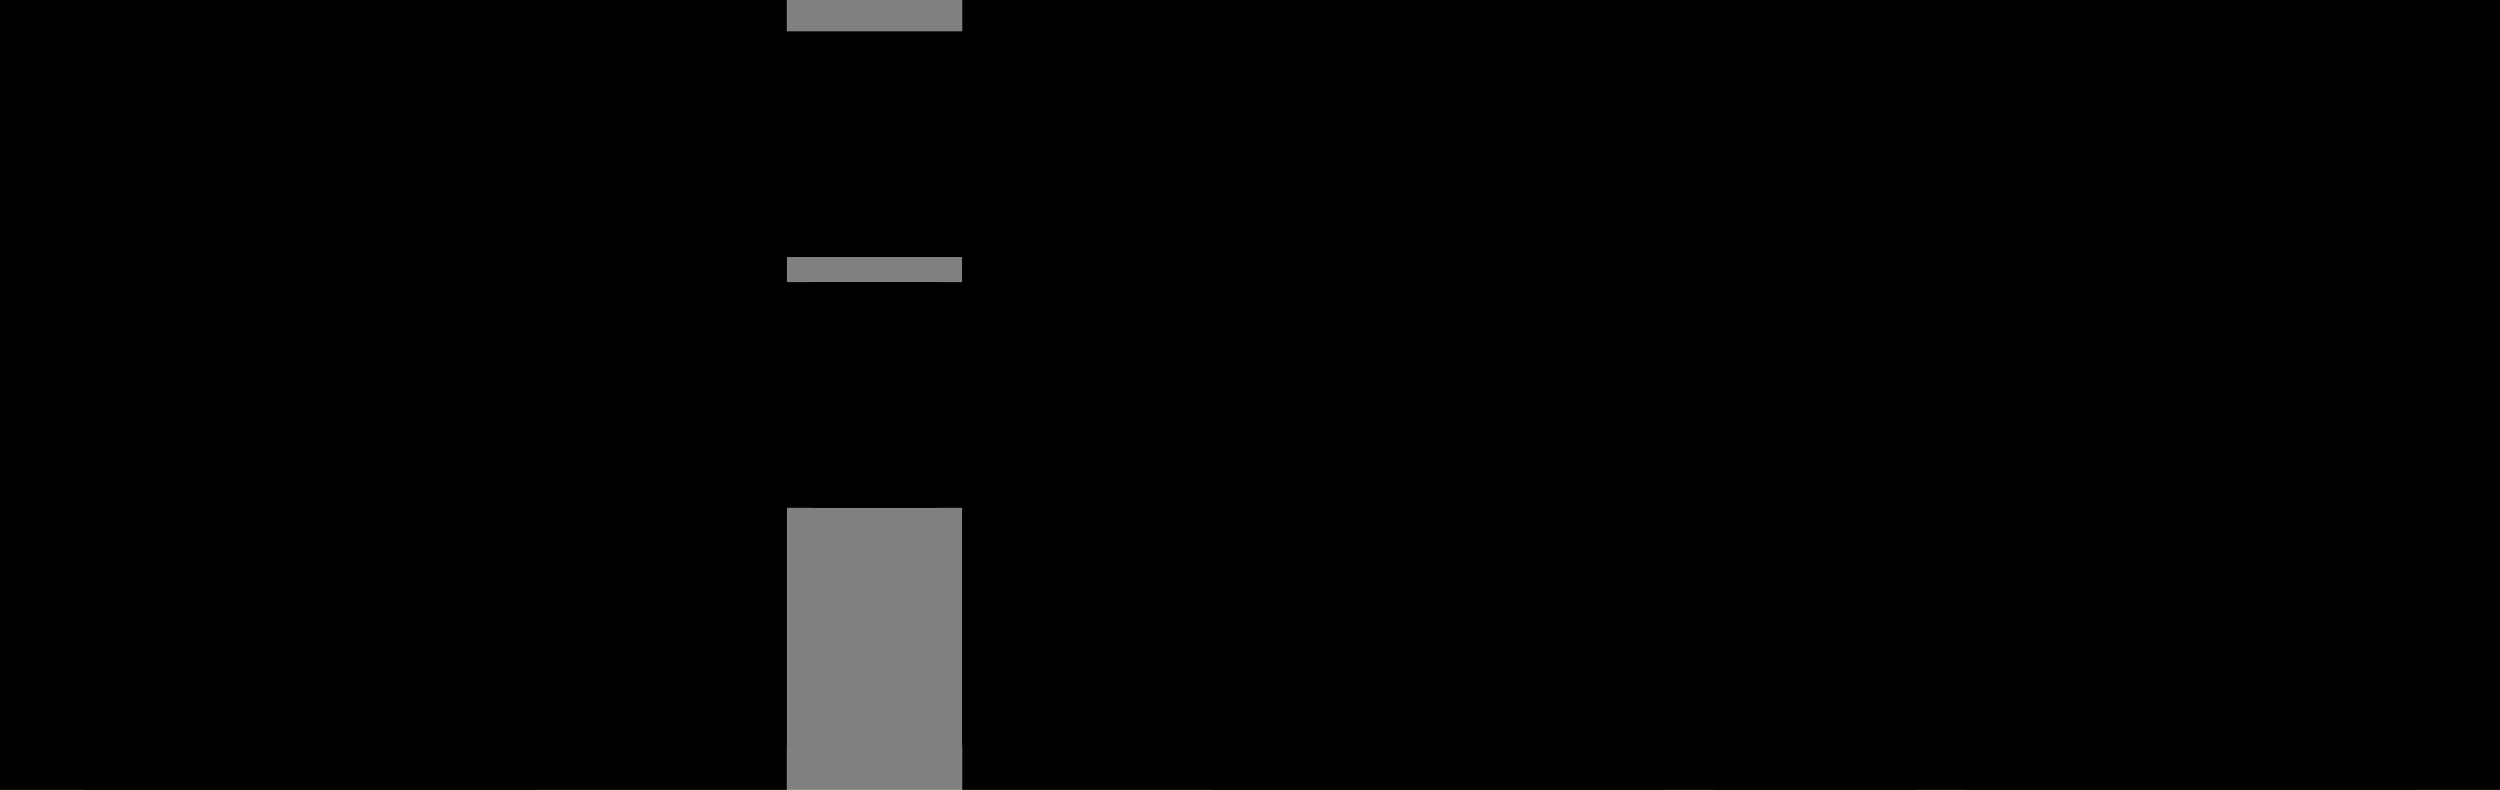 <?xml version="1.0" encoding="utf-8" ?>
<svg baseProfile="full" height="200" version="1.1" width="633" xmlns="http://www.w3.org/2000/svg" xmlns:ev="http://www.w3.org/2001/xml-events" xmlns:xlink="http://www.w3.org/1999/xlink"><rect width="100%" height="100%" fill="#808080" stroke="none"/><defs><marker id="arrow" markerHeight="3.5" markerWidth="5" orient="auto" refX="5.0" refY="1.7"><polygon points="0,0 5,1.75 0,3.5" /></marker></defs><g style="fill:white;"><g transform="matrix(1.0, 0.0, 0.0, 1.0, 316.67, 100)"><g transform="matrix(63.492, 0.0, 0.0, 63.492, 0.0, 0.0)"><g><g transform="matrix(1.0, 0.0, 0.0, 1.0, -3.75, -0.0)"><g><g><g><g><g><g><g><g><g><g transform="matrix(1.0, 0.0, 0.0, 1.0, -0.5, -1.0)"><g><g><g><g><g><g><g><g style="fill: #ffffff;stroke: black;stroke-width: 1.8;" transform="matrix(1.0, 0.0, 0.0, 1.0, -0.5, -0.5)"><path d="M 0.0 0.0 L 1.0 0.0 L 1.0 1.0 L 0.0 1.0 L 0.0 0.0 Z" style="vector-effect: non-scaling-stroke;" /></g></g><g transform="matrix(1.0, 0.0, 0.0, 1.0, 0.0, 0.5)"><g transform="matrix(0.0, -1.0, 1.0, 0.0, 0.0, 0.0)"><g /></g></g></g><g transform="matrix(1.0, 0.0, 0.0, 1.0, 0.0, 1.0)"><g><g style="fill: #ffffff;stroke: black;stroke-width: 1.8;" transform="matrix(1.0, 0.0, 0.0, 1.0, -0.5, -0.5)"><path d="M 0.0 0.0 L 1.0 0.0 L 1.0 1.0 L 0.0 1.0 L 0.0 0.0 Z" style="vector-effect: non-scaling-stroke;" /></g></g></g></g><g transform="matrix(1.0, 0.0, 0.0, 1.0, 0.0, 1.5)"><g transform="matrix(0.0, -1.0, 1.0, 0.0, 0.0, 0.0)"><g /></g></g></g><g transform="matrix(1.0, 0.0, 0.0, 1.0, 0.0, 2.0)"><g><g style="fill: #ffffff;stroke: black;stroke-width: 1.8;" transform="matrix(1.0, 0.0, 0.0, 1.0, -0.5, -0.5)"><path d="M 0.0 0.0 L 1.0 0.0 L 1.0 1.0 L 0.0 1.0 L 0.0 0.0 Z" style="vector-effect: non-scaling-stroke;" /></g></g></g></g><g transform="matrix(1.0, 0.0, 0.0, 1.0, 0.5, 0.0)"><g transform="matrix(1.0, -0.0, 0.0, 1.0, 0.0, 0.0)"><g /></g></g></g><g transform="matrix(1.0, 0.0, 0.0, 1.0, 1.0, 0.0)"><g><g><g><g><g><g style="fill: #ffffff;stroke: black;stroke-width: 1.8;" transform="matrix(1.0, 0.0, 0.0, 1.0, -0.5, -0.5)"><path d="M 0.0 0.0 L 1.0 0.0 L 1.0 1.0 L 0.0 1.0 L 0.0 0.0 Z" style="vector-effect: non-scaling-stroke;" /></g></g><g transform="matrix(1.0, 0.0, 0.0, 1.0, 0.0, 0.5)"><g transform="matrix(0.0, -1.0, 1.0, 0.0, 0.0, 0.0)"><g /></g></g></g><g transform="matrix(1.0, 0.0, 0.0, 1.0, 0.0, 1.0)"><g><g style="fill: #ffffff;stroke: black;stroke-width: 1.8;" transform="matrix(1.0, 0.0, 0.0, 1.0, -0.5, -0.5)"><path d="M 0.0 0.0 L 1.0 0.0 L 1.0 1.0 L 0.0 1.0 L 0.0 0.0 Z" style="vector-effect: non-scaling-stroke;" /></g></g></g></g><g transform="matrix(1.0, 0.0, 0.0, 1.0, 0.0, 1.5)"><g transform="matrix(0.0, -1.0, 1.0, 0.0, 0.0, 0.0)"><g /></g></g></g><g transform="matrix(1.0, 0.0, 0.0, 1.0, 0.0, 2.0)"><g><g style="fill: #ffffff;stroke: black;stroke-width: 1.8;" transform="matrix(1.0, 0.0, 0.0, 1.0, -0.5, -0.5)"><path d="M 0.0 0.0 L 1.0 0.0 L 1.0 1.0 L 0.0 1.0 L 0.0 0.0 Z" style="vector-effect: non-scaling-stroke;" /></g></g></g></g></g></g></g><g style="stroke: black;stroke-width: 0.9;" transform="matrix(1.0, 0.0, 0.0, 1.0, 1.5, 0.0)"><g /></g></g><g transform="matrix(1.0, 0.0, 0.0, 1.0, 2.5, 0.0)"><g transform="matrix(1.0, 0.0, 0.0, 1.0, 0.0, 0.0)"><g transform="matrix(-1.0, 0, 0, -1.0, 0.0, 0.0)"><g><g style="stroke: black;stroke-width: 0.9;" transform="matrix(1.0, 0.0, 0.0, 1.0, 0.0, 0.0)"><path d="M 0.0 0.0 L 0.5 0.0" style="vector-effect: non-scaling-stroke;fill:none;" /></g><g style="stroke: black;stroke-width: 0.9;" transform="matrix(1.0, 0.0, 0.0, 1.0, 0.5, 0.0)"><g style="fill: #000000;stroke: black;stroke-width: 0.0;" transform="matrix(0.0, 0.09, -0.09, 0.0, -0.108, 0.0)"><path d="M 0.0 -0.2 L 1.0 0.2 L 0.0 -1.2 L -1.0 0.2 L 0.0 -0.2 Z" style="vector-effect: non-scaling-stroke;" /></g></g></g></g></g></g></g><g style="stroke: black;stroke-width: 0.9;" transform="matrix(1.0, 0.0, 0.0, 1.0, 3, 0.0)"><g /></g></g><g transform="matrix(1.0, 0.0, 0.0, 1.0, 4.5, 0.0)"><g transform="matrix(1.0, 0.0, 0.0, 1.0, -0.5, -1.0)"><g><g><g><g><g><g><g><g style="fill: #ffffff;stroke: black;stroke-width: 1.8;" transform="matrix(1.0, 0.0, 0.0, 1.0, -0.5, -0.5)"><path d="M 0.0 0.0 L 1.0 0.0 L 1.0 1.0 L 0.0 1.0 L 0.0 0.0 Z" style="vector-effect: non-scaling-stroke;" /></g></g><g transform="matrix(1.0, 0.0, 0.0, 1.0, 0.0, 0.5)"><g transform="matrix(0.0, -1.0, 1.0, 0.0, 0.0, 0.0)"><g /></g></g></g><g transform="matrix(1.0, 0.0, 0.0, 1.0, 0.0, 1.0)"><g><g style="fill: #ffffff;stroke: black;stroke-width: 1.8;" transform="matrix(1.0, 0.0, 0.0, 1.0, -0.5, -0.5)"><path d="M 0.0 0.0 L 1.0 0.0 L 1.0 1.0 L 0.0 1.0 L 0.0 0.0 Z" style="vector-effect: non-scaling-stroke;" /></g></g></g></g><g transform="matrix(1.0, 0.0, 0.0, 1.0, 0.0, 1.5)"><g transform="matrix(0.0, -1.0, 1.0, 0.0, 0.0, 0.0)"><g /></g></g></g><g transform="matrix(1.0, 0.0, 0.0, 1.0, 0.0, 2.0)"><g><g style="fill: #ffffff;stroke: black;stroke-width: 1.8;" transform="matrix(1.0, 0.0, 0.0, 1.0, -0.5, -0.5)"><path d="M 0.0 0.0 L 1.0 0.0 L 1.0 1.0 L 0.0 1.0 L 0.0 0.0 Z" style="vector-effect: non-scaling-stroke;" /></g></g></g></g><g transform="matrix(1.0, 0.0, 0.0, 1.0, 0.5, 0.0)"><g transform="matrix(1.0, -0.0, 0.0, 1.0, 0.0, 0.0)"><g /></g></g></g><g transform="matrix(1.0, 0.0, 0.0, 1.0, 1.0, 0.0)"><g><g><g><g><g><g style="fill: #ffffff;stroke: black;stroke-width: 1.8;" transform="matrix(1.0, 0.0, 0.0, 1.0, -0.5, -0.5)"><path d="M 0.0 0.0 L 1.0 0.0 L 1.0 1.0 L 0.0 1.0 L 0.0 0.0 Z" style="vector-effect: non-scaling-stroke;" /></g></g><g transform="matrix(1.0, 0.0, 0.0, 1.0, 0.0, 0.5)"><g transform="matrix(0.0, -1.0, 1.0, 0.0, 0.0, 0.0)"><g /></g></g></g><g transform="matrix(1.0, 0.0, 0.0, 1.0, 0.0, 1.0)"><g><g style="fill: #ffffff;stroke: black;stroke-width: 1.8;" transform="matrix(1.0, 0.0, 0.0, 1.0, -0.5, -0.5)"><path d="M 0.0 0.0 L 1.0 0.0 L 1.0 1.0 L 0.0 1.0 L 0.0 0.0 Z" style="vector-effect: non-scaling-stroke;" /></g></g></g></g><g transform="matrix(1.0, 0.0, 0.0, 1.0, 0.0, 1.5)"><g transform="matrix(0.0, -1.0, 1.0, 0.0, 0.0, 0.0)"><g /></g></g></g><g transform="matrix(1.0, 0.0, 0.0, 1.0, 0.0, 2.0)"><g><g style="fill: #ffffff;stroke: black;stroke-width: 1.8;" transform="matrix(1.0, 0.0, 0.0, 1.0, -0.5, -0.5)"><path d="M 0.0 0.0 L 1.0 0.0 L 1.0 1.0 L 0.0 1.0 L 0.0 0.0 Z" style="vector-effect: non-scaling-stroke;" /></g></g></g></g></g></g></g></g></g><g style="stroke: black;stroke-width: 0.9;" transform="matrix(1.0, 0.0, 0.0, 1.0, 6, 0.0)"><g /></g></g><g transform="matrix(1.0, 0.0, 0.0, 1.0, 7.5, 0.0)"><g transform="matrix(1.0, 0.0, 0.0, 1.0, -0.5, -1.0)"><g><g><g><g><g><g><g><g style="fill: #ff9700;stroke: black;stroke-width: 1.8;" transform="matrix(1.0, 0.0, 0.0, 1.0, -0.5, -0.5)"><path d="M 0.0 0.0 L 1.0 0.0 L 1.0 1.0 L 0.0 1.0 L 0.0 0.0 Z" style="vector-effect: non-scaling-stroke;" /></g></g><g transform="matrix(1.0, 0.0, 0.0, 1.0, 0.0, 0.5)"><g transform="matrix(0.0, -1.0, 1.0, 0.0, 0.0, 0.0)"><g /></g></g></g><g transform="matrix(1.0, 0.0, 0.0, 1.0, 0.0, 1.0)"><g><g style="fill: #ff9700;stroke: black;stroke-width: 1.8;" transform="matrix(1.0, 0.0, 0.0, 1.0, -0.5, -0.5)"><path d="M 0.0 0.0 L 1.0 0.0 L 1.0 1.0 L 0.0 1.0 L 0.0 0.0 Z" style="vector-effect: non-scaling-stroke;" /></g></g></g></g><g transform="matrix(1.0, 0.0, 0.0, 1.0, 0.0, 1.5)"><g transform="matrix(0.0, -1.0, 1.0, 0.0, 0.0, 0.0)"><g /></g></g></g><g transform="matrix(1.0, 0.0, 0.0, 1.0, 0.0, 2.0)"><g><g style="fill: #ff9700;stroke: black;stroke-width: 1.8;" transform="matrix(1.0, 0.0, 0.0, 1.0, -0.5, -0.5)"><path d="M 0.0 0.0 L 1.0 0.0 L 1.0 1.0 L 0.0 1.0 L 0.0 0.0 Z" style="vector-effect: non-scaling-stroke;" /></g></g></g></g><g transform="matrix(1.0, 0.0, 0.0, 1.0, 0.5, 0.0)"><g transform="matrix(1.0, -0.0, 0.0, 1.0, 0.0, 0.0)"><g /></g></g></g><g transform="matrix(1.0, 0.0, 0.0, 1.0, 1.0, 0.0)"><g><g><g><g><g><g style="fill: #ff9700;stroke: black;stroke-width: 1.8;" transform="matrix(1.0, 0.0, 0.0, 1.0, -0.5, -0.5)"><path d="M 0.0 0.0 L 1.0 0.0 L 1.0 1.0 L 0.0 1.0 L 0.0 0.0 Z" style="vector-effect: non-scaling-stroke;" /></g></g><g transform="matrix(1.0, 0.0, 0.0, 1.0, 0.0, 0.5)"><g transform="matrix(0.0, -1.0, 1.0, 0.0, 0.0, 0.0)"><g /></g></g></g><g transform="matrix(1.0, 0.0, 0.0, 1.0, 0.0, 1.0)"><g><g style="fill: #ff9700;stroke: black;stroke-width: 1.8;" transform="matrix(1.0, 0.0, 0.0, 1.0, -0.5, -0.5)"><path d="M 0.0 0.0 L 1.0 0.0 L 1.0 1.0 L 0.0 1.0 L 0.0 0.0 Z" style="vector-effect: non-scaling-stroke;" /></g></g></g></g><g transform="matrix(1.0, 0.0, 0.0, 1.0, 0.0, 1.5)"><g transform="matrix(0.0, -1.0, 1.0, 0.0, 0.0, 0.0)"><g /></g></g></g><g transform="matrix(1.0, 0.0, 0.0, 1.0, 0.0, 2.0)"><g><g style="fill: #ff9700;stroke: black;stroke-width: 1.8;" transform="matrix(1.0, 0.0, 0.0, 1.0, -0.5, -0.5)"><path d="M 0.0 0.0 L 1.0 0.0 L 1.0 1.0 L 0.0 1.0 L 0.0 0.0 Z" style="vector-effect: non-scaling-stroke;" /></g></g></g></g></g></g></g></g></g><g transform="matrix(1.0, 0.0, 0.0, 1.0, 4, -1.0)"><g transform="matrix(-1.0, 0, 0, -1.0, 0.0, 0.0)"><g><g style="stroke: black;stroke-width: 0.9;" transform="matrix(1.0, 0.0, 0.0, 1.0, 0.0, 0.0)"><path d="M 0.0 0.0 L 4.5 0.0" style="vector-effect: non-scaling-stroke;fill:none;" /></g><g style="stroke: black;stroke-width: 0.9;" transform="matrix(1.0, 0.0, 0.0, 1.0, 4.5, 0.0)"><g style="fill: #000000;stroke: black;stroke-width: 0.0;" transform="matrix(0.0, 0.09, -0.09, 0.0, -0.108, 0.0)"><path d="M 0.0 -0.2 L 1.0 0.2 L 0.0 -1.2 L -1.0 0.2 L 0.0 -0.2 Z" style="vector-effect: non-scaling-stroke;" /></g></g></g></g></g></g><g transform="matrix(1.0, 0.0, 0.0, 1.0, 4, 0.0)"><g transform="matrix(-1.0, 0, 0, -1.0, 0.0, 0.0)"><g><g style="stroke: black;stroke-width: 0.9;" transform="matrix(1.0, 0.0, 0.0, 1.0, 0.0, 0.0)"><path d="M 0.0 0.0 L 4.5 0.0" style="vector-effect: non-scaling-stroke;fill:none;" /></g><g style="stroke: black;stroke-width: 0.9;" transform="matrix(1.0, 0.0, 0.0, 1.0, 4.5, 0.0)"><g style="fill: #000000;stroke: black;stroke-width: 0.0;" transform="matrix(0.0, 0.09, -0.09, 0.0, -0.108, 0.0)"><path d="M 0.0 -0.2 L 1.0 0.2 L 0.0 -1.2 L -1.0 0.2 L 0.0 -0.2 Z" style="vector-effect: non-scaling-stroke;" /></g></g></g></g></g></g><g transform="matrix(1.0, 0.0, 0.0, 1.0, 7, -1.0)"><g transform="matrix(-1.0, 0, 0, -1.0, 0.0, 0.0)"><g><g style="stroke: black;stroke-width: 0.9;" transform="matrix(1.0, 0.0, 0.0, 1.0, 0.0, 0.0)"><path d="M 0.0 0.0 L 3.0 0.0" style="vector-effect: non-scaling-stroke;fill:none;" /></g><g style="stroke: black;stroke-width: 0.9;" transform="matrix(1.0, 0.0, 0.0, 1.0, 3.0, 0.0)"><g style="fill: #000000;stroke: black;stroke-width: 0.0;" transform="matrix(0.0, 0.09, -0.09, 0.0, -0.108, 0.0)"><path d="M 0.0 -0.2 L 1.0 0.2 L 0.0 -1.2 L -1.0 0.2 L 0.0 -0.2 Z" style="vector-effect: non-scaling-stroke;" /></g></g></g></g></g></g></g><g /></g></g></g></g></svg>
